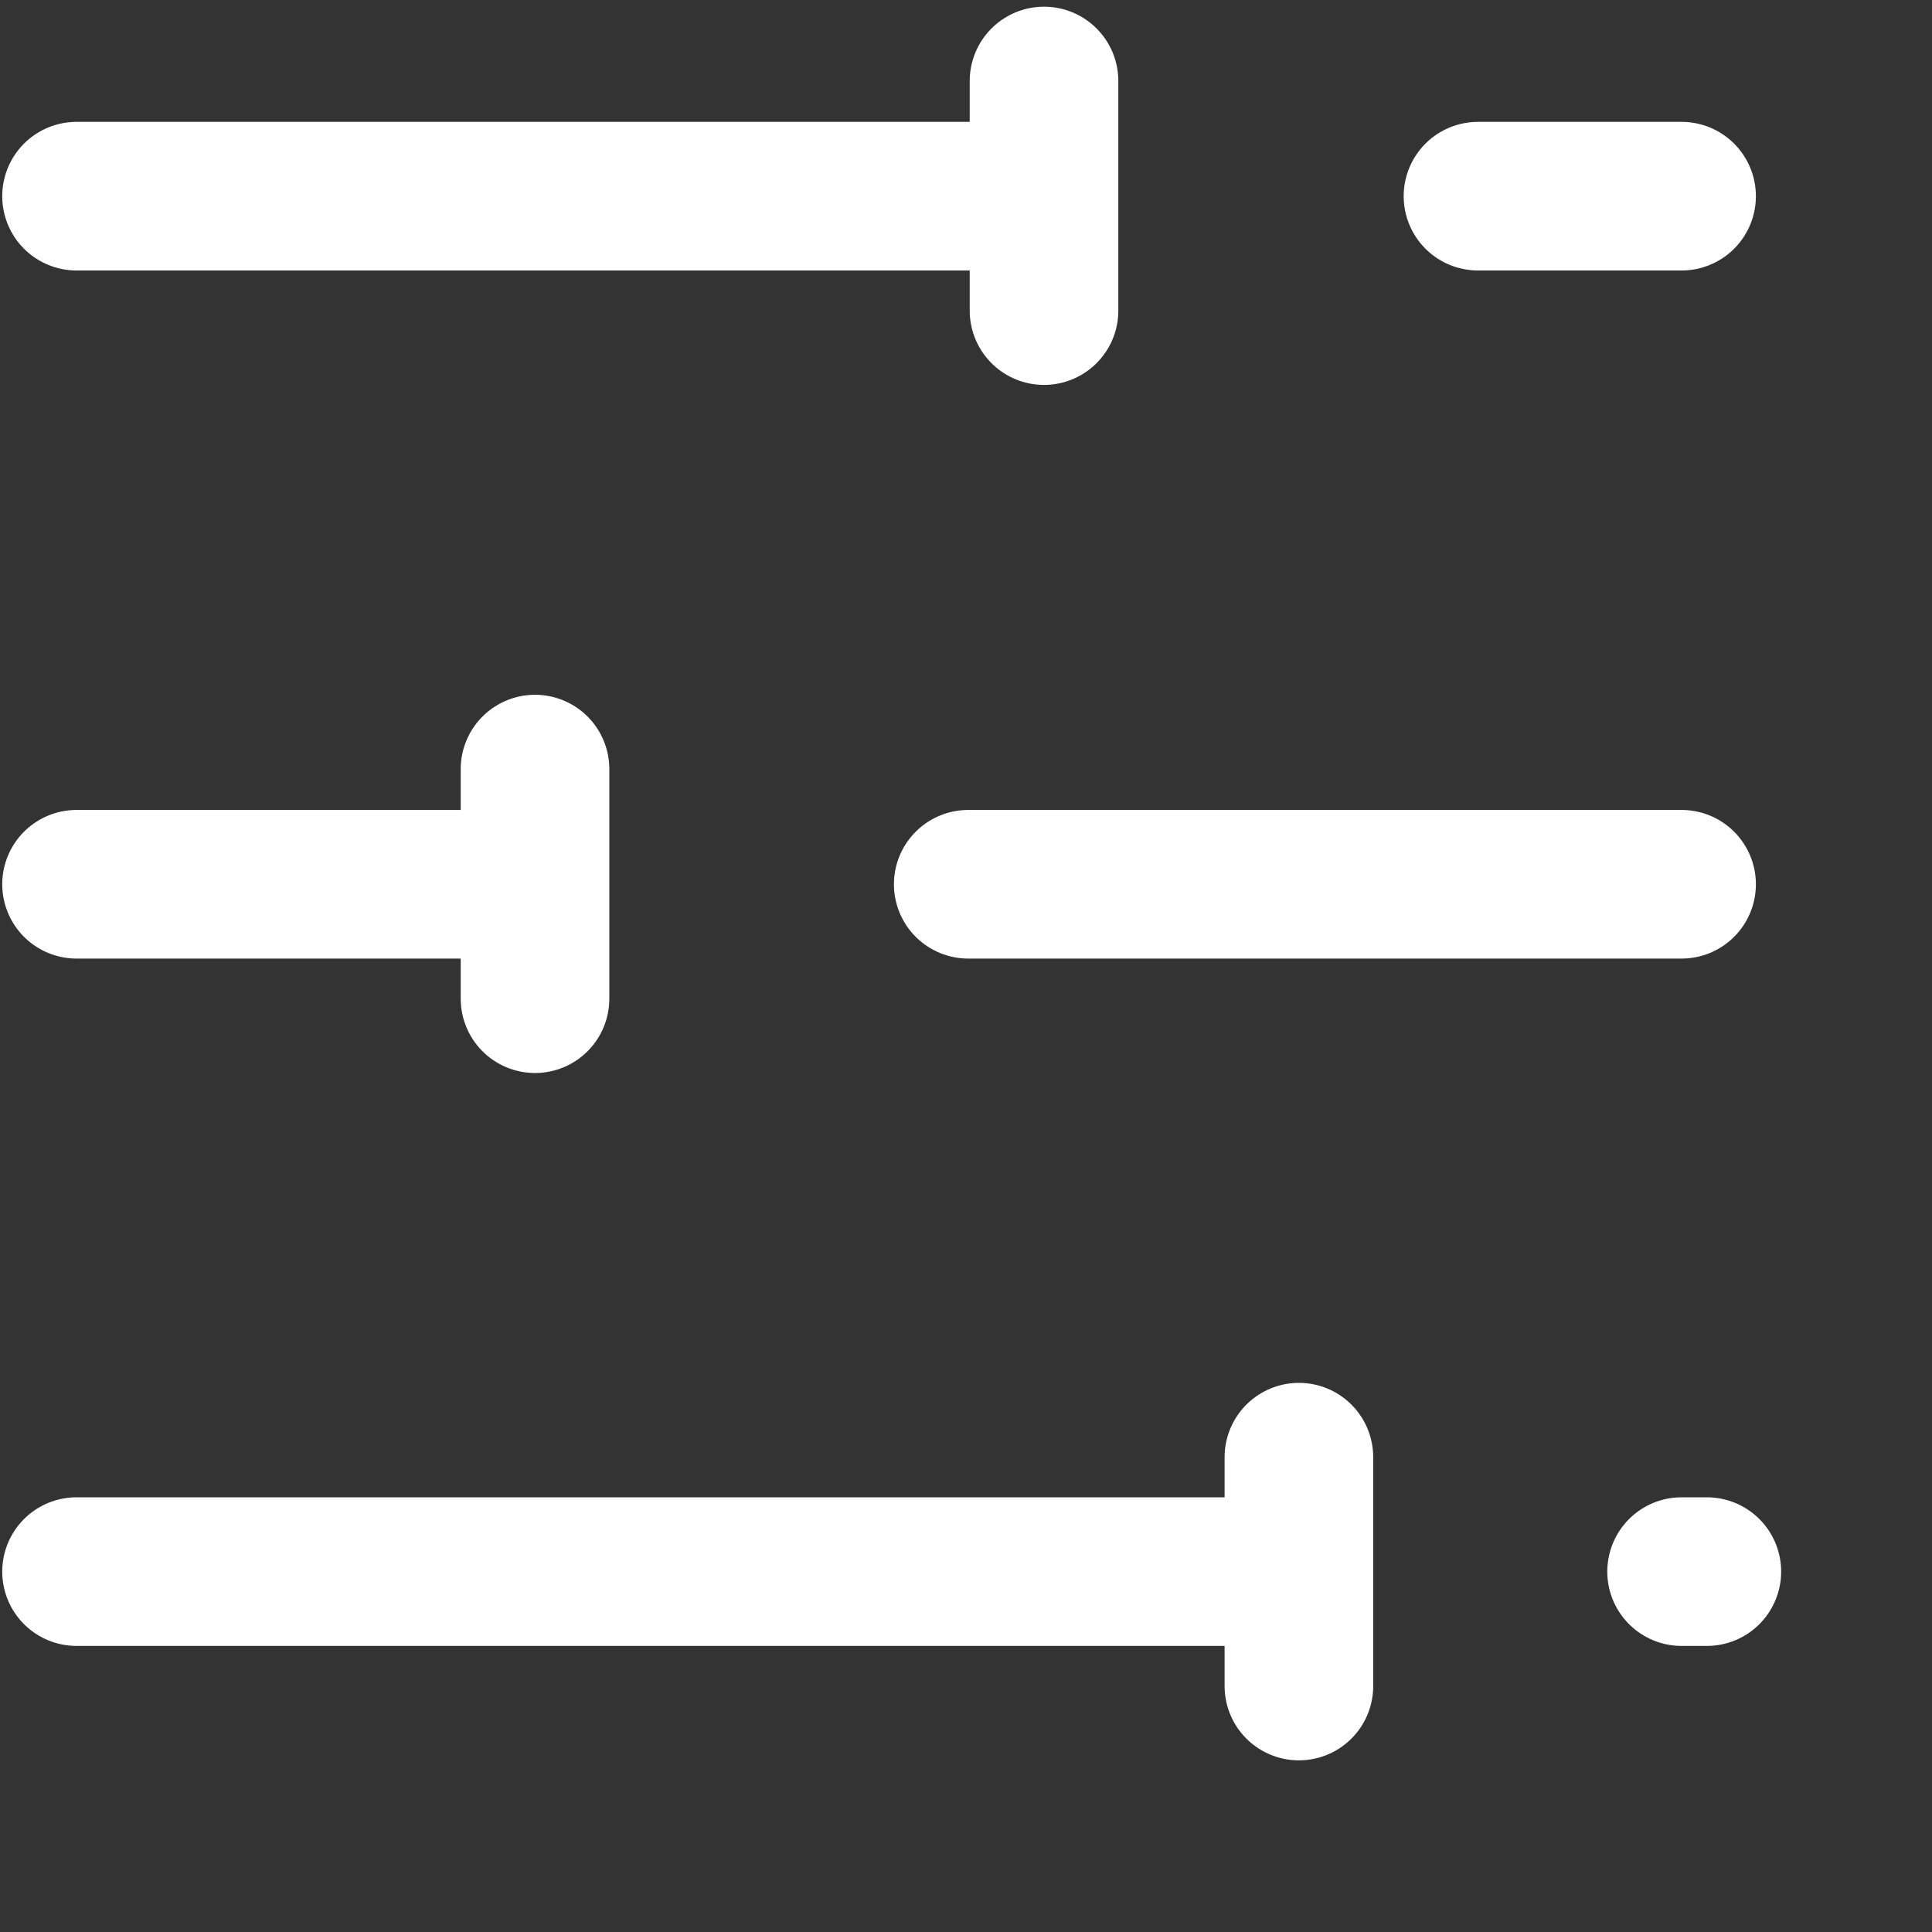 <svg viewBox="0 0 26 26" fill="none" xmlns="http://www.w3.org/2000/svg">
    <rect x="0" y="0" width="26" height="26" fill="#333333" stroke="none"/>
    <path clip-rule="evenodd"
          d="M17.48 19.61v3.08-3.08zM1.03 2.64h13.02H1.03zm18.86 0h2.74-2.74zm-5.84-1.55v3.09-3.09zM1.03 11.9H7.2 1.03zm12 0h9.6-9.6zM7.2 10.35v3.09-3.09zm-6.17 10.8h16.45H1.03zm21.94 0h-.34.34z"
          stroke="#fff" stroke-width="2" stroke-linecap="round" stroke-linejoin="round"/>
</svg>
